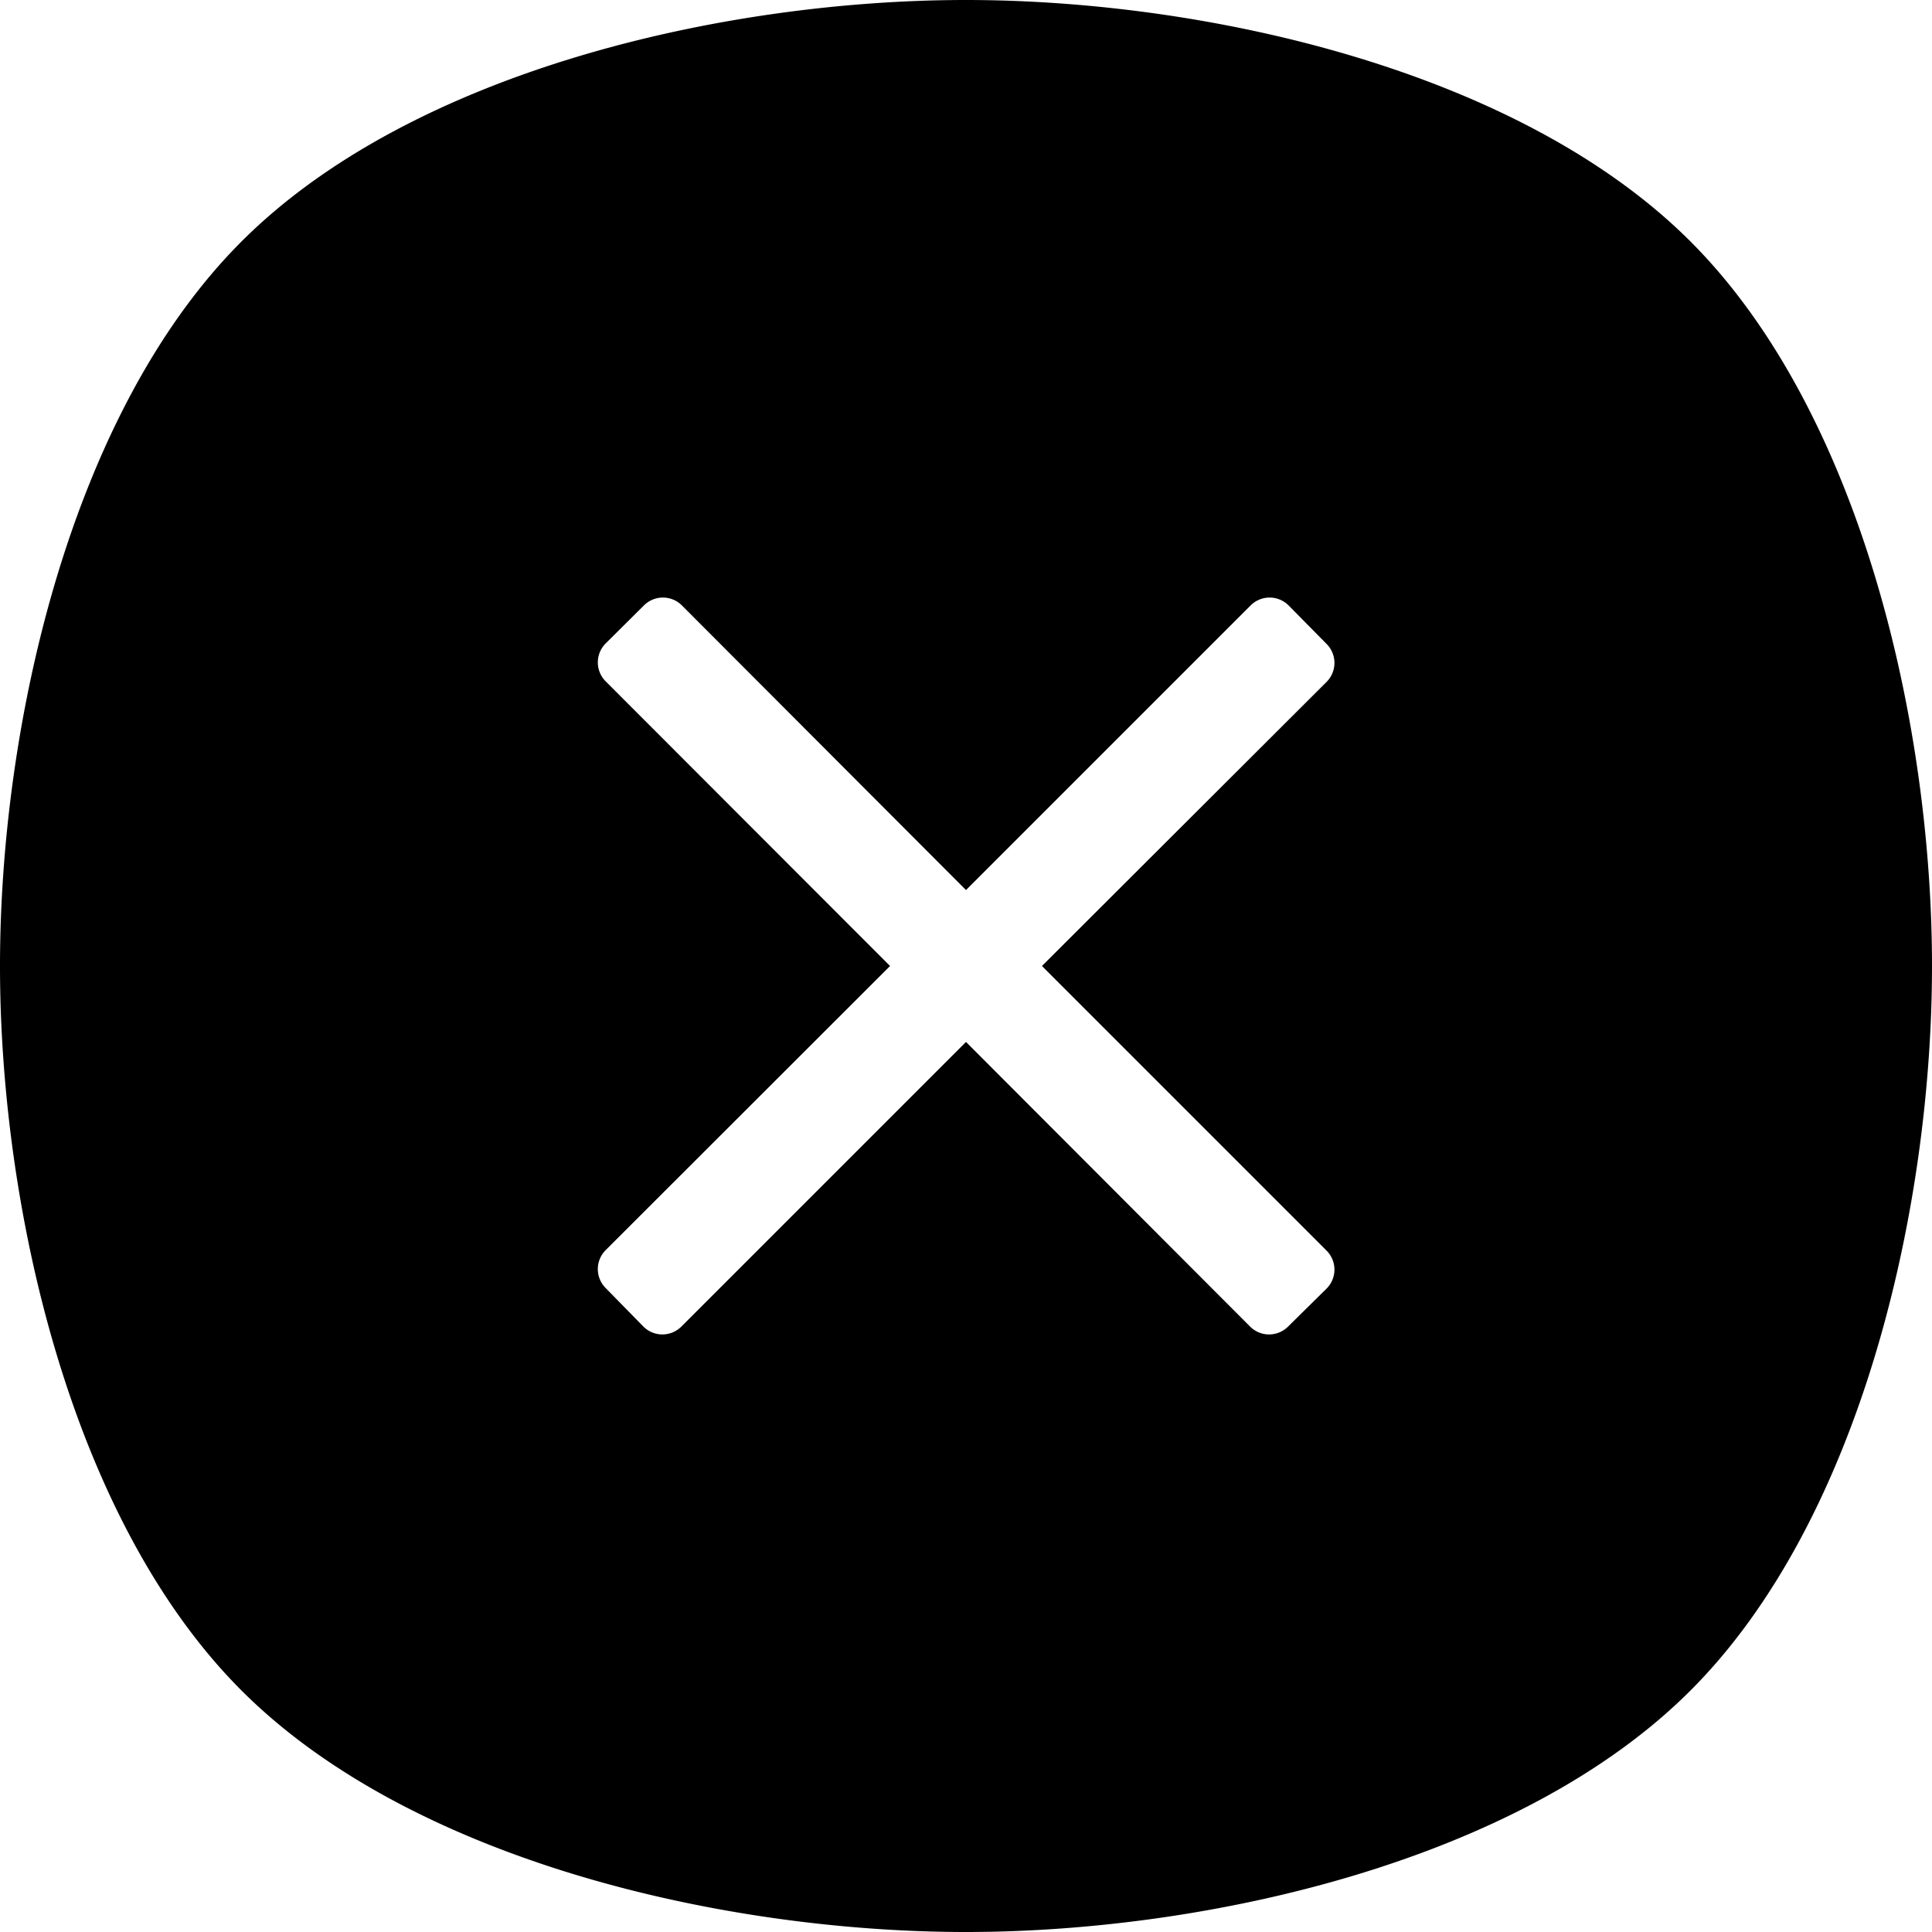 <svg xmlns="http://www.w3.org/2000/svg" viewBox="0 0 72 72"><title>cross-invert-right-fakecircle-black</title><g id="Layer_2" data-name="Layer 2"><g id="Noter"><path d="M63,9C56.64,2.64,45,0,36,0S15.36,2.64,9,9,0,27,0,36,2.64,56.64,9,63s18,9,27,9,20.64-2.64,27-9,9-18,9-27S69.36,15.36,63,9ZM49.44,46.61a1,1,0,0,1,0,1.41L48,49.44a1,1,0,0,1-1.41,0L36,38.83,25.39,49.44a1,1,0,0,1-1.41,0L22.57,48a1,1,0,0,1,0-1.41L33.17,36,22.57,25.39a1,1,0,0,1,0-1.41L24,22.56a1,1,0,0,1,1.41,0L36,33.17,46.61,22.56a1,1,0,0,1,1.41,0L49.44,24a1,1,0,0,1,0,1.41L38.83,36Z"/></g></g></svg>